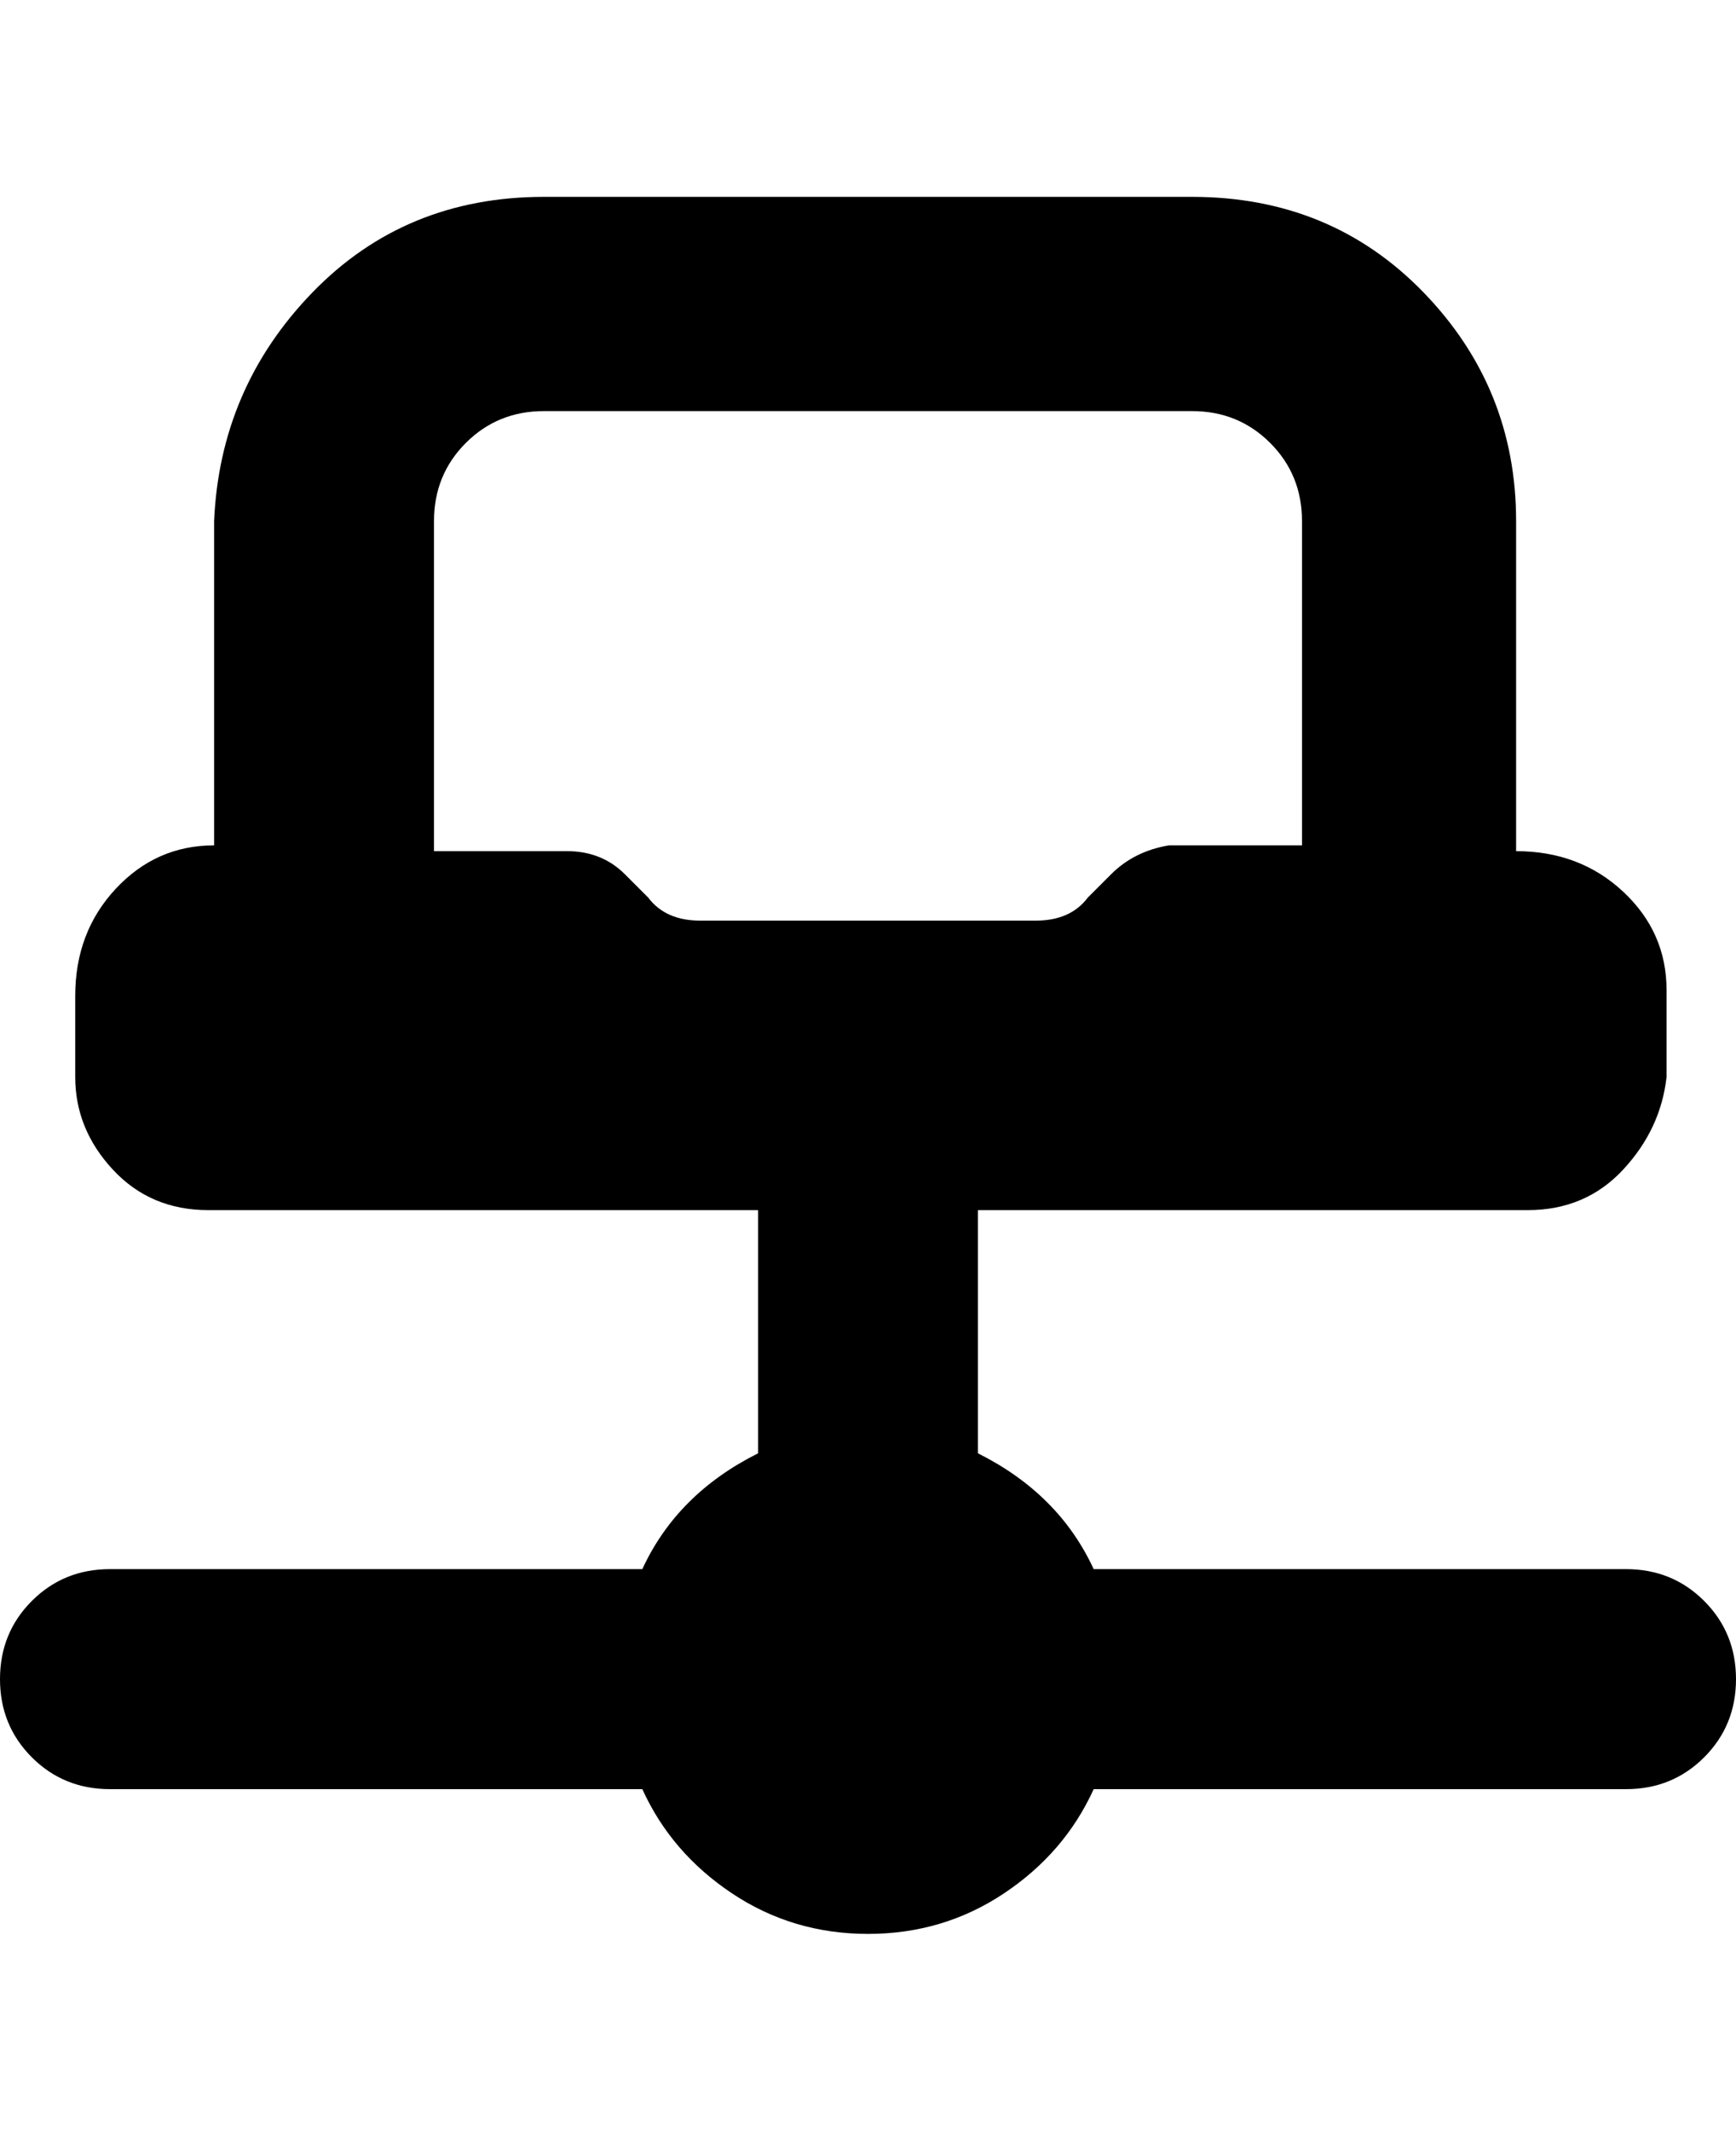 <svg viewBox="0 0 300 368" xmlns="http://www.w3.org/2000/svg"><path d="M281 271h-92q-6-13-20-20v-42h95q10 0 16.5-7t7.5-16v-15q0-10-7.5-17t-18.5-7V90q0-23-16-39.5T206 34H94q-24 0-40 16.5T37 90v56q-10 0-17 7.5T13 172v14q0 9 6.5 16t16.5 7h95v42q-14 7-20 20H19q-8 0-13.5 5.5T0 290q0 8 5.5 13.5T19 309h92q5 11 15.5 18t23.5 7q13 0 23.5-7t15.5-18h92q8 0 13.5-5.5T300 290q0-8-5.5-13.5T281 271zM112 155l-4-4q-4-4-10-4H75V90q0-8 5.5-13.5T94 71h112q8 0 13.5 5.5T225 90v56h-23q-6 1-10 5l-4 4q-3 4-9 4h-58q-6 0-9-4z"/></svg>